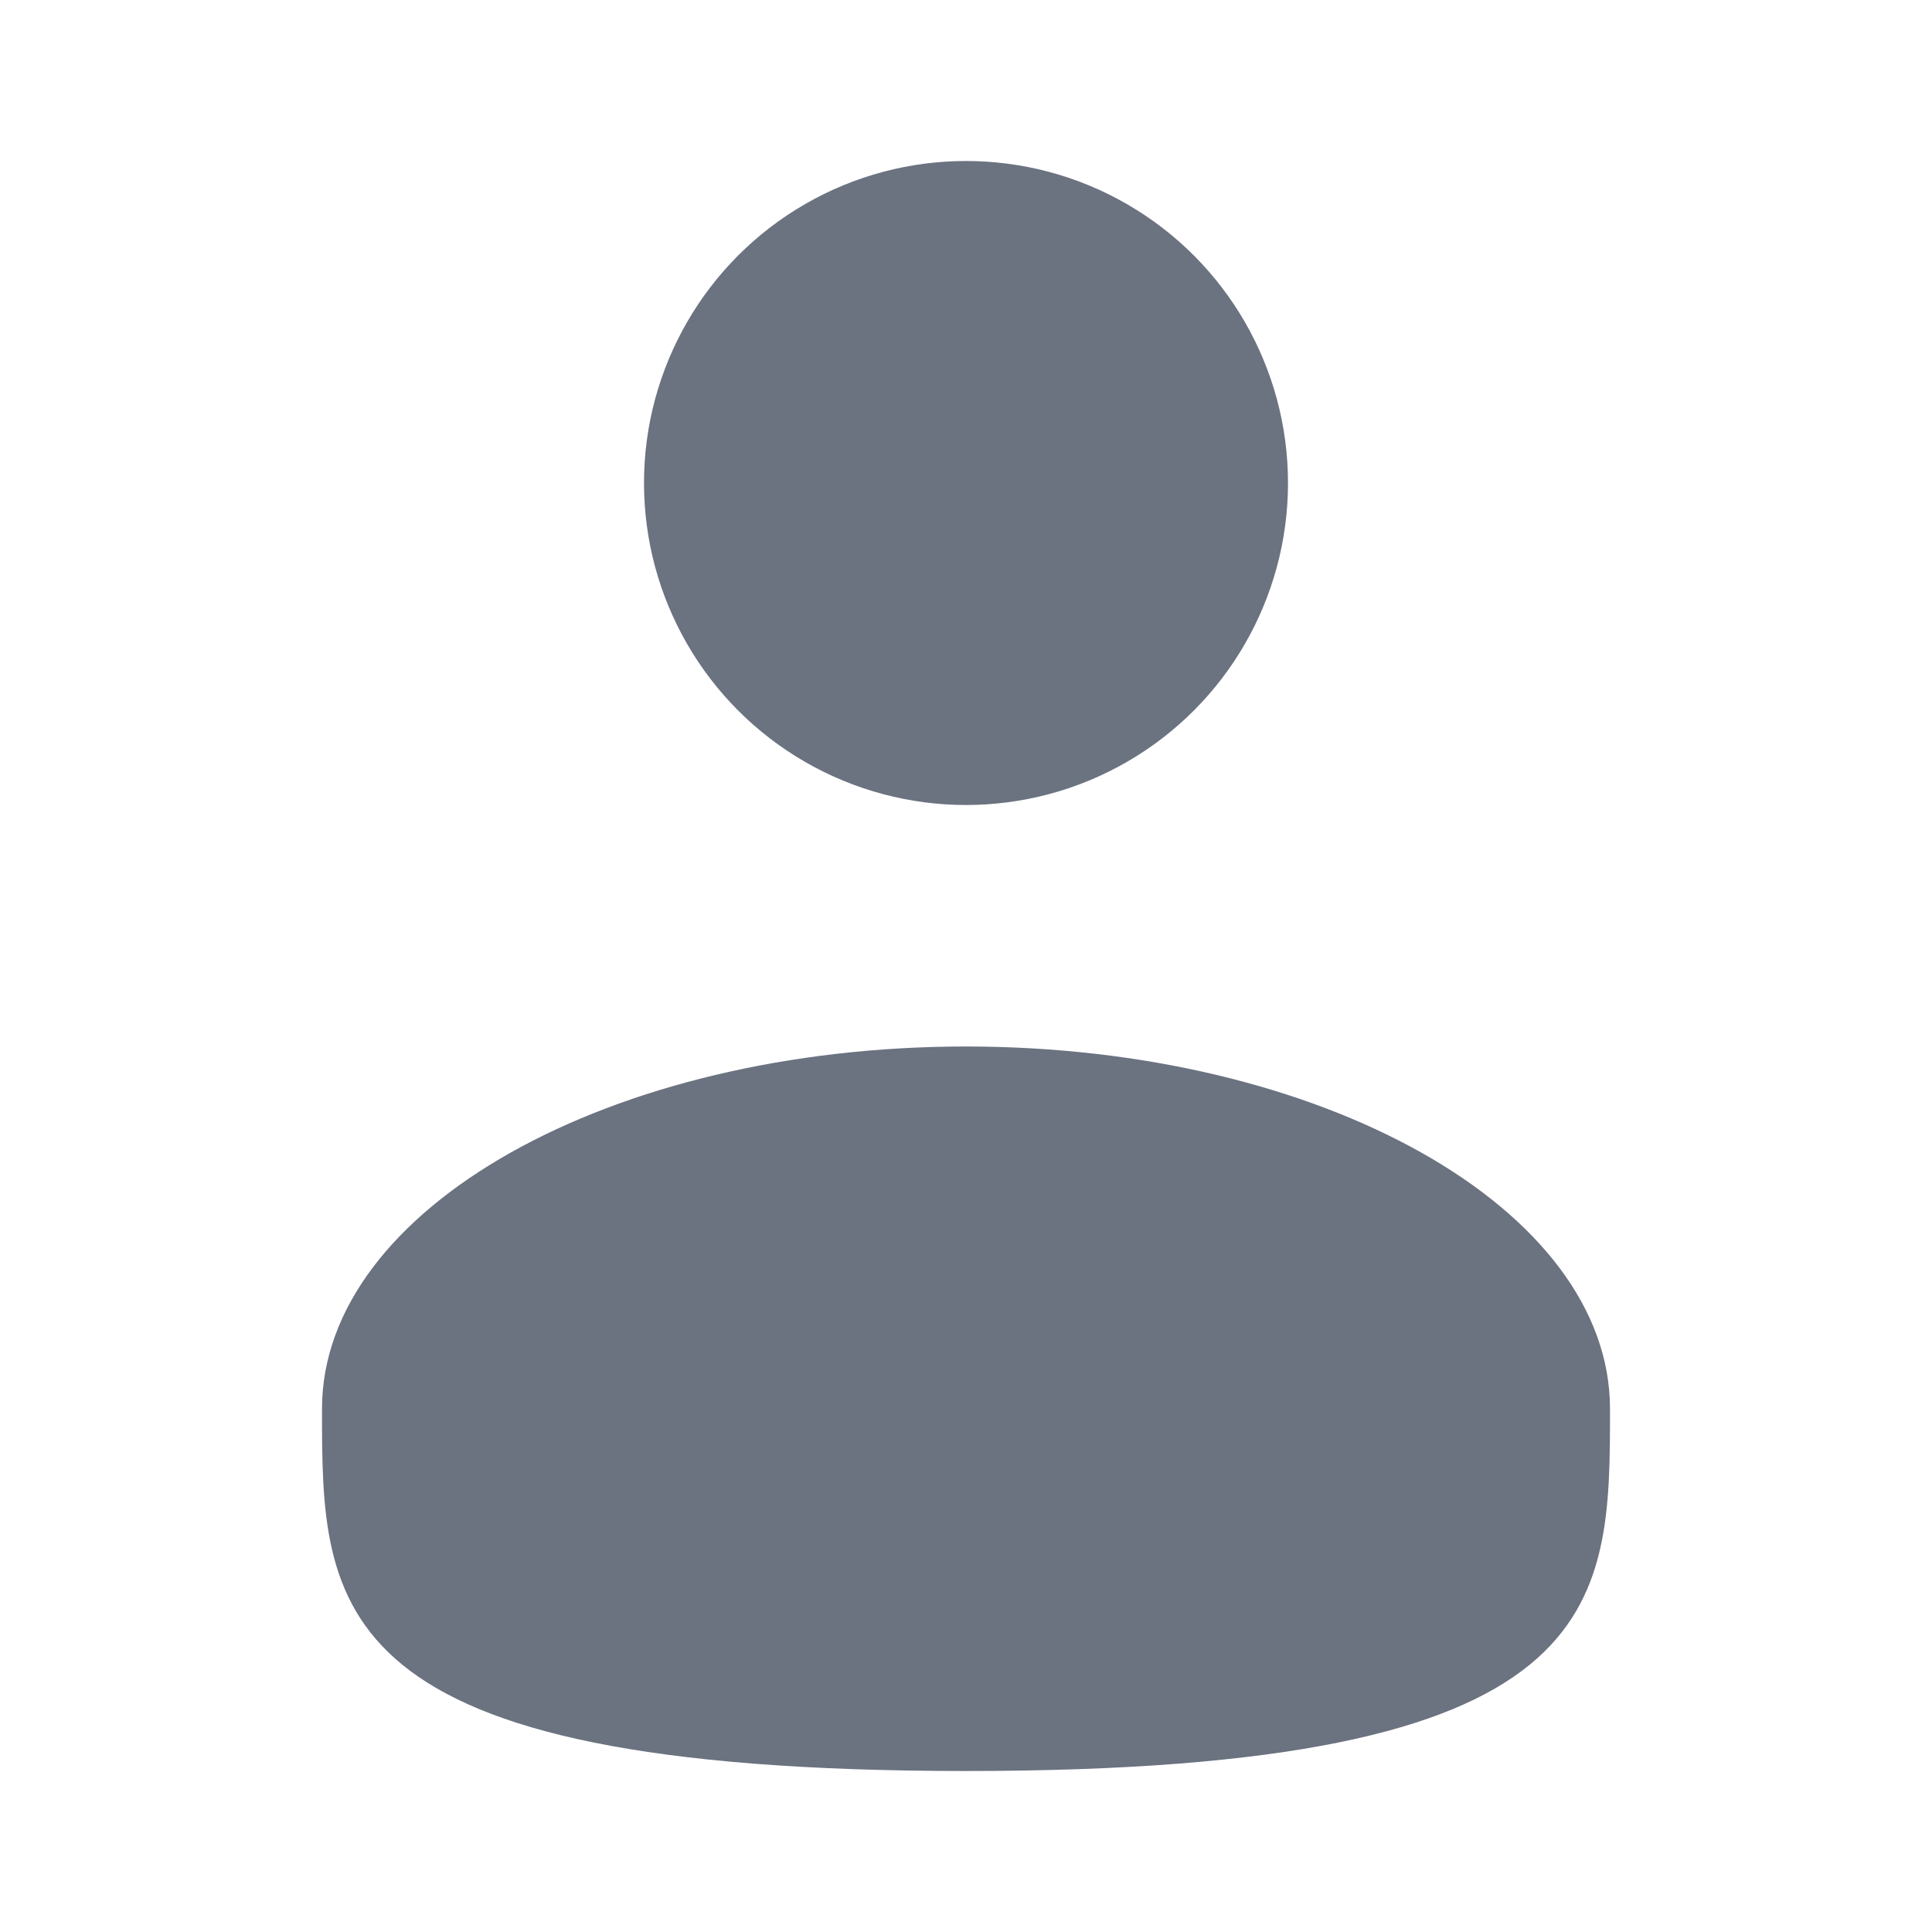 <svg xmlns="http://www.w3.org/2000/svg" viewBox="0 0 24 24"><circle cx="12" cy="6" r="4" fill="#6b7280"/><path fill="#6b7280" d="M20 17.5c0 2.485 0 4.5-8 4.5s-8-2.015-8-4.5S7.582 13 12 13s8 2.015 8 4.5"/></svg>